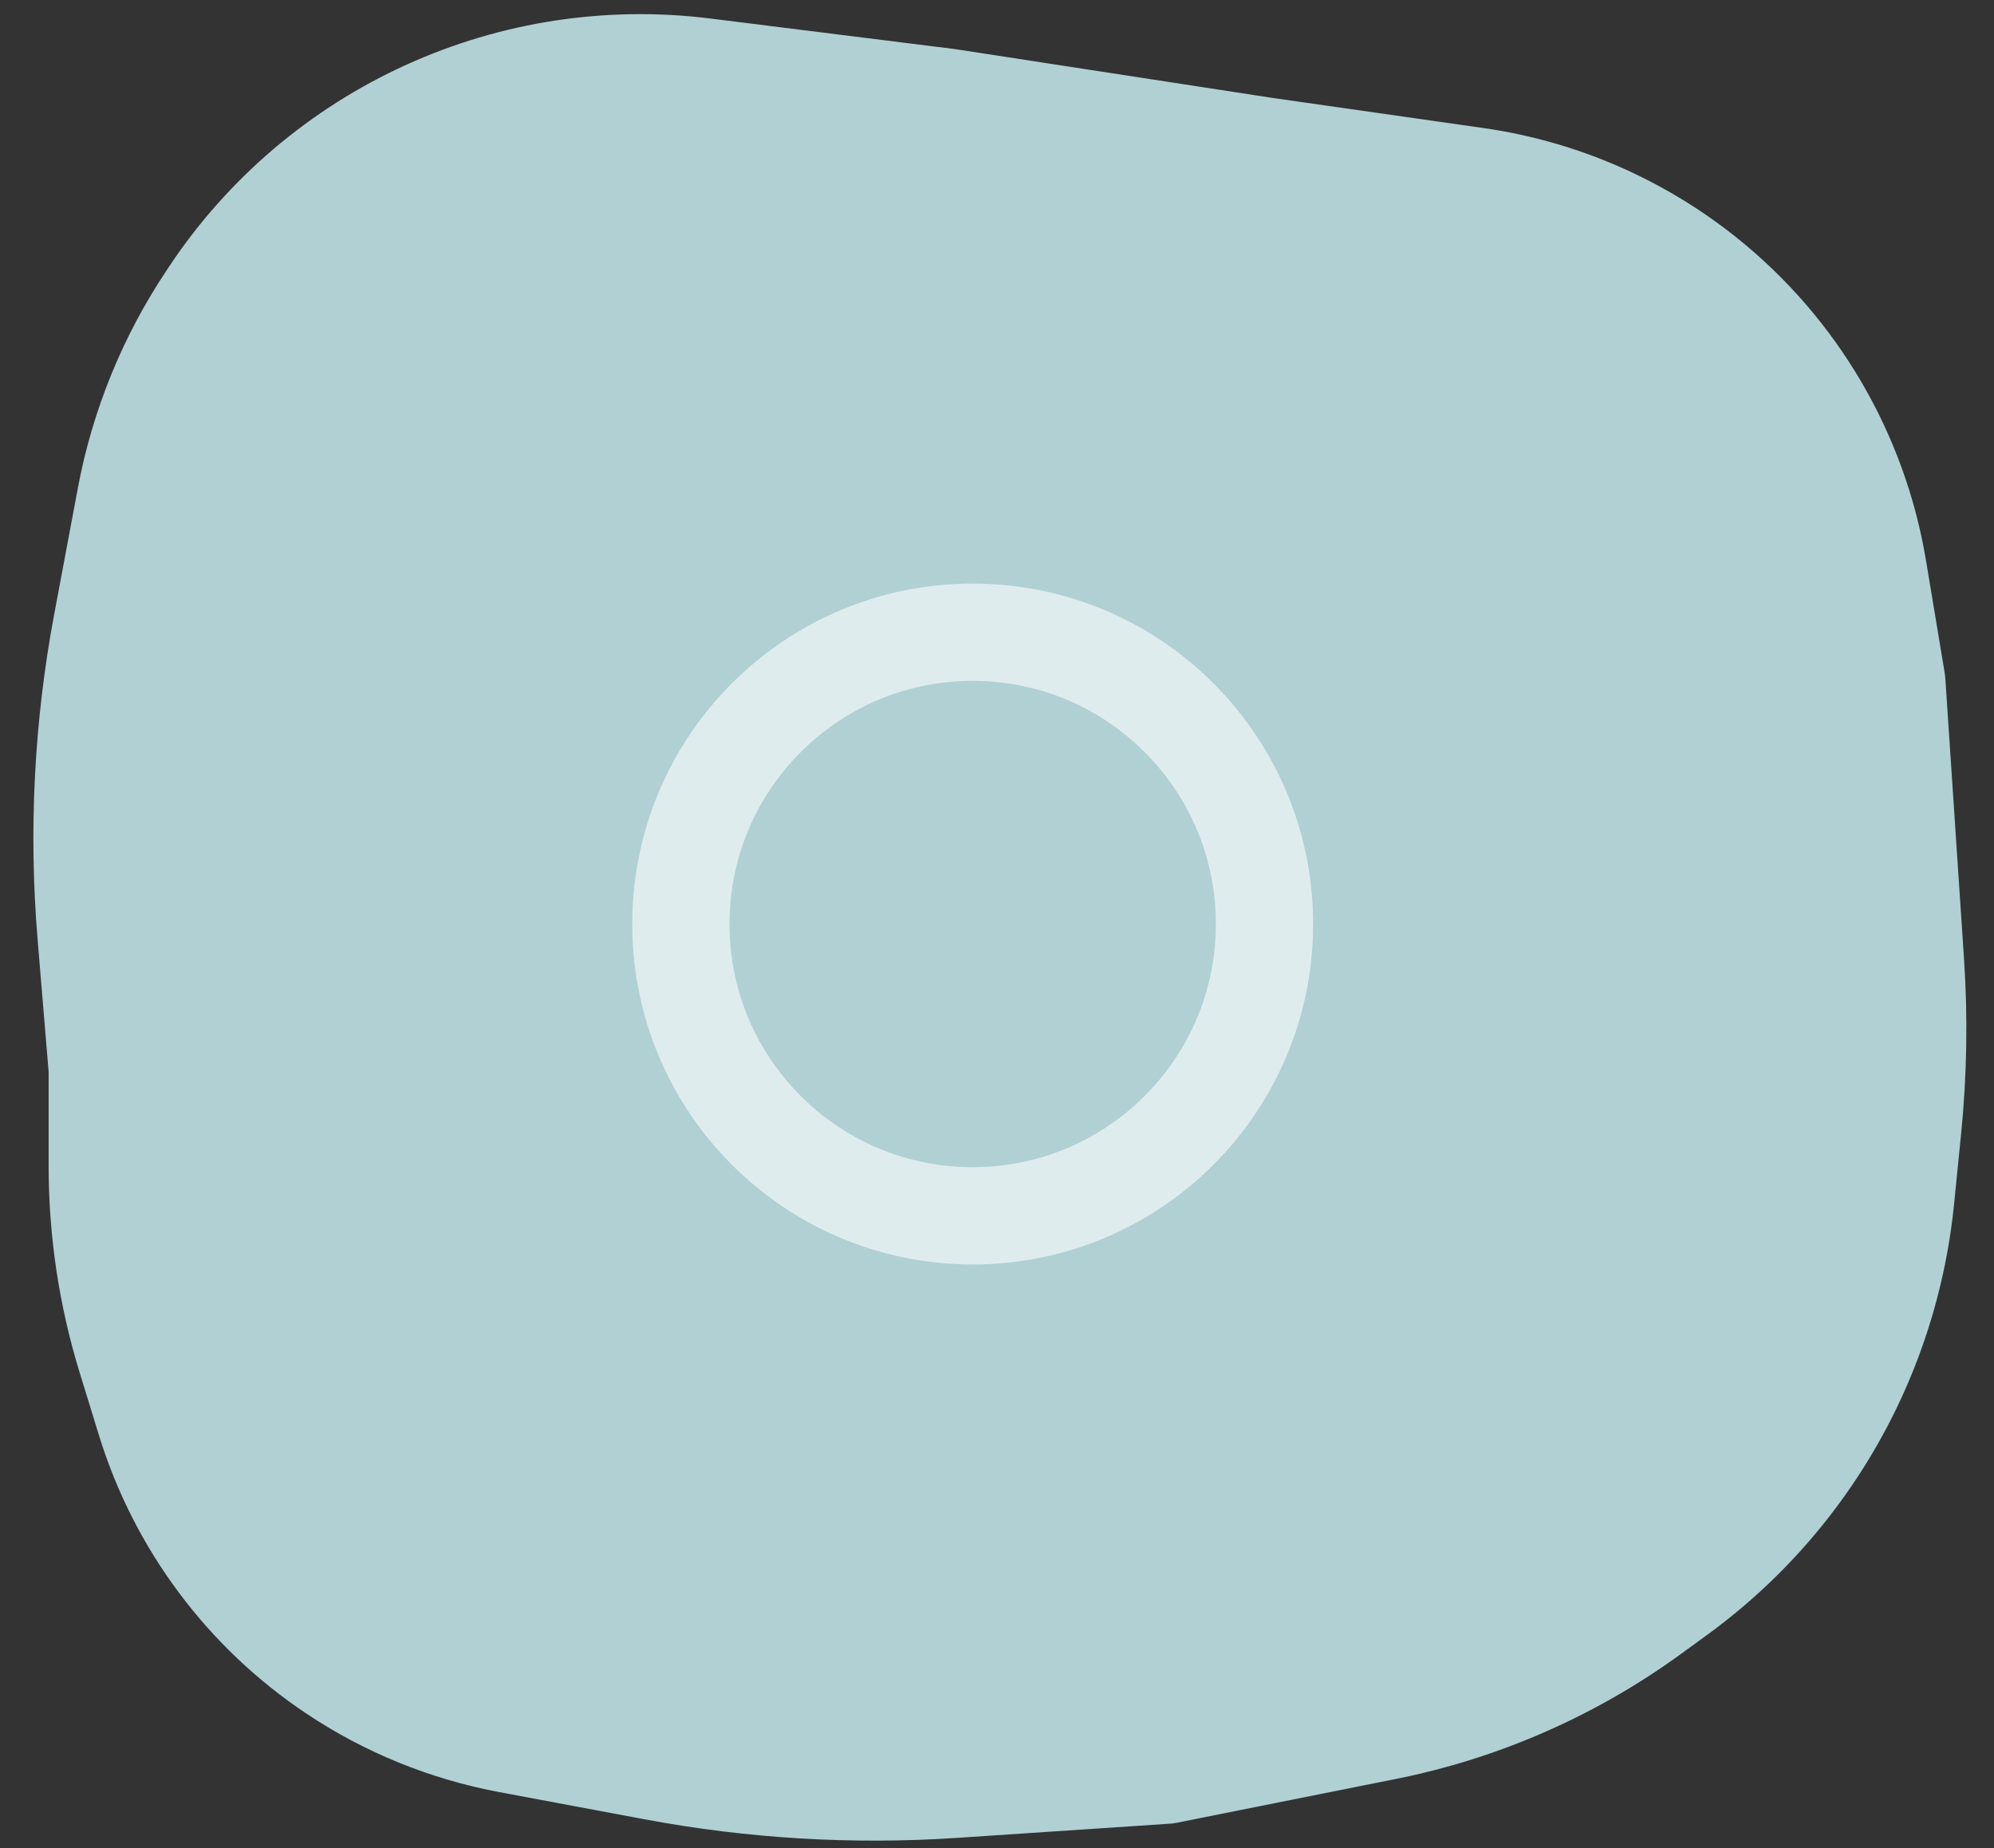 <svg width="41" height="38" viewBox="0 0 41 38" fill="none" xmlns="http://www.w3.org/2000/svg">
<rect x="0" y="0" width="41" height="38" fill="#333333" stroke="none"/>
<path d="M19.576 1.506L19.562 1.504L14.545 0.877C12.503 0.621 10.43 0.937 8.557 1.789C6.665 2.648 5.052 4.02 3.9 5.748L3.835 5.847C2.972 7.141 2.38 8.595 2.093 10.124L1.606 12.722C1.201 14.88 1.089 17.083 1.271 19.272L1.5 22.021V23.981C1.5 25.369 1.708 26.75 2.116 28.077L2.511 29.361C3.199 31.596 4.637 33.526 6.583 34.823C7.721 35.582 9 36.102 10.344 36.355L13.345 36.917C15.42 37.306 17.536 37.432 19.643 37.292L24.033 36.999C24.055 36.997 24.077 36.995 24.098 36.99L28.599 36.09C30.646 35.681 32.58 34.833 34.268 33.605L34.804 33.215C36.506 31.977 37.853 30.313 38.708 28.389C39.225 27.224 39.554 25.983 39.681 24.714L39.827 23.257C39.943 22.093 39.963 20.922 39.885 19.755L39.499 13.967C39.498 13.95 39.496 13.934 39.493 13.918L39.108 11.604C38.692 9.109 37.369 6.855 35.394 5.275C33.961 4.129 32.248 3.387 30.432 3.128L26.076 2.506L26.071 2.505L19.576 1.506Z" fill="#B0D0D4" stroke="#B0D0D4" stroke-linecap="round" stroke-linejoin="round"/>
<path opacity="0.6" d="M26 19C26 22.314 23.314 25 20 25C18.218 25 16.619 24.225 15.518 22.99C14.573 21.929 14 20.532 14 19C14 15.686 16.686 13 20 13C21.726 13 23.28 13.727 24.376 14.895C25.384 15.969 26 17.412 26 19Z" stroke="white" stroke-width="2"/>
</svg>
